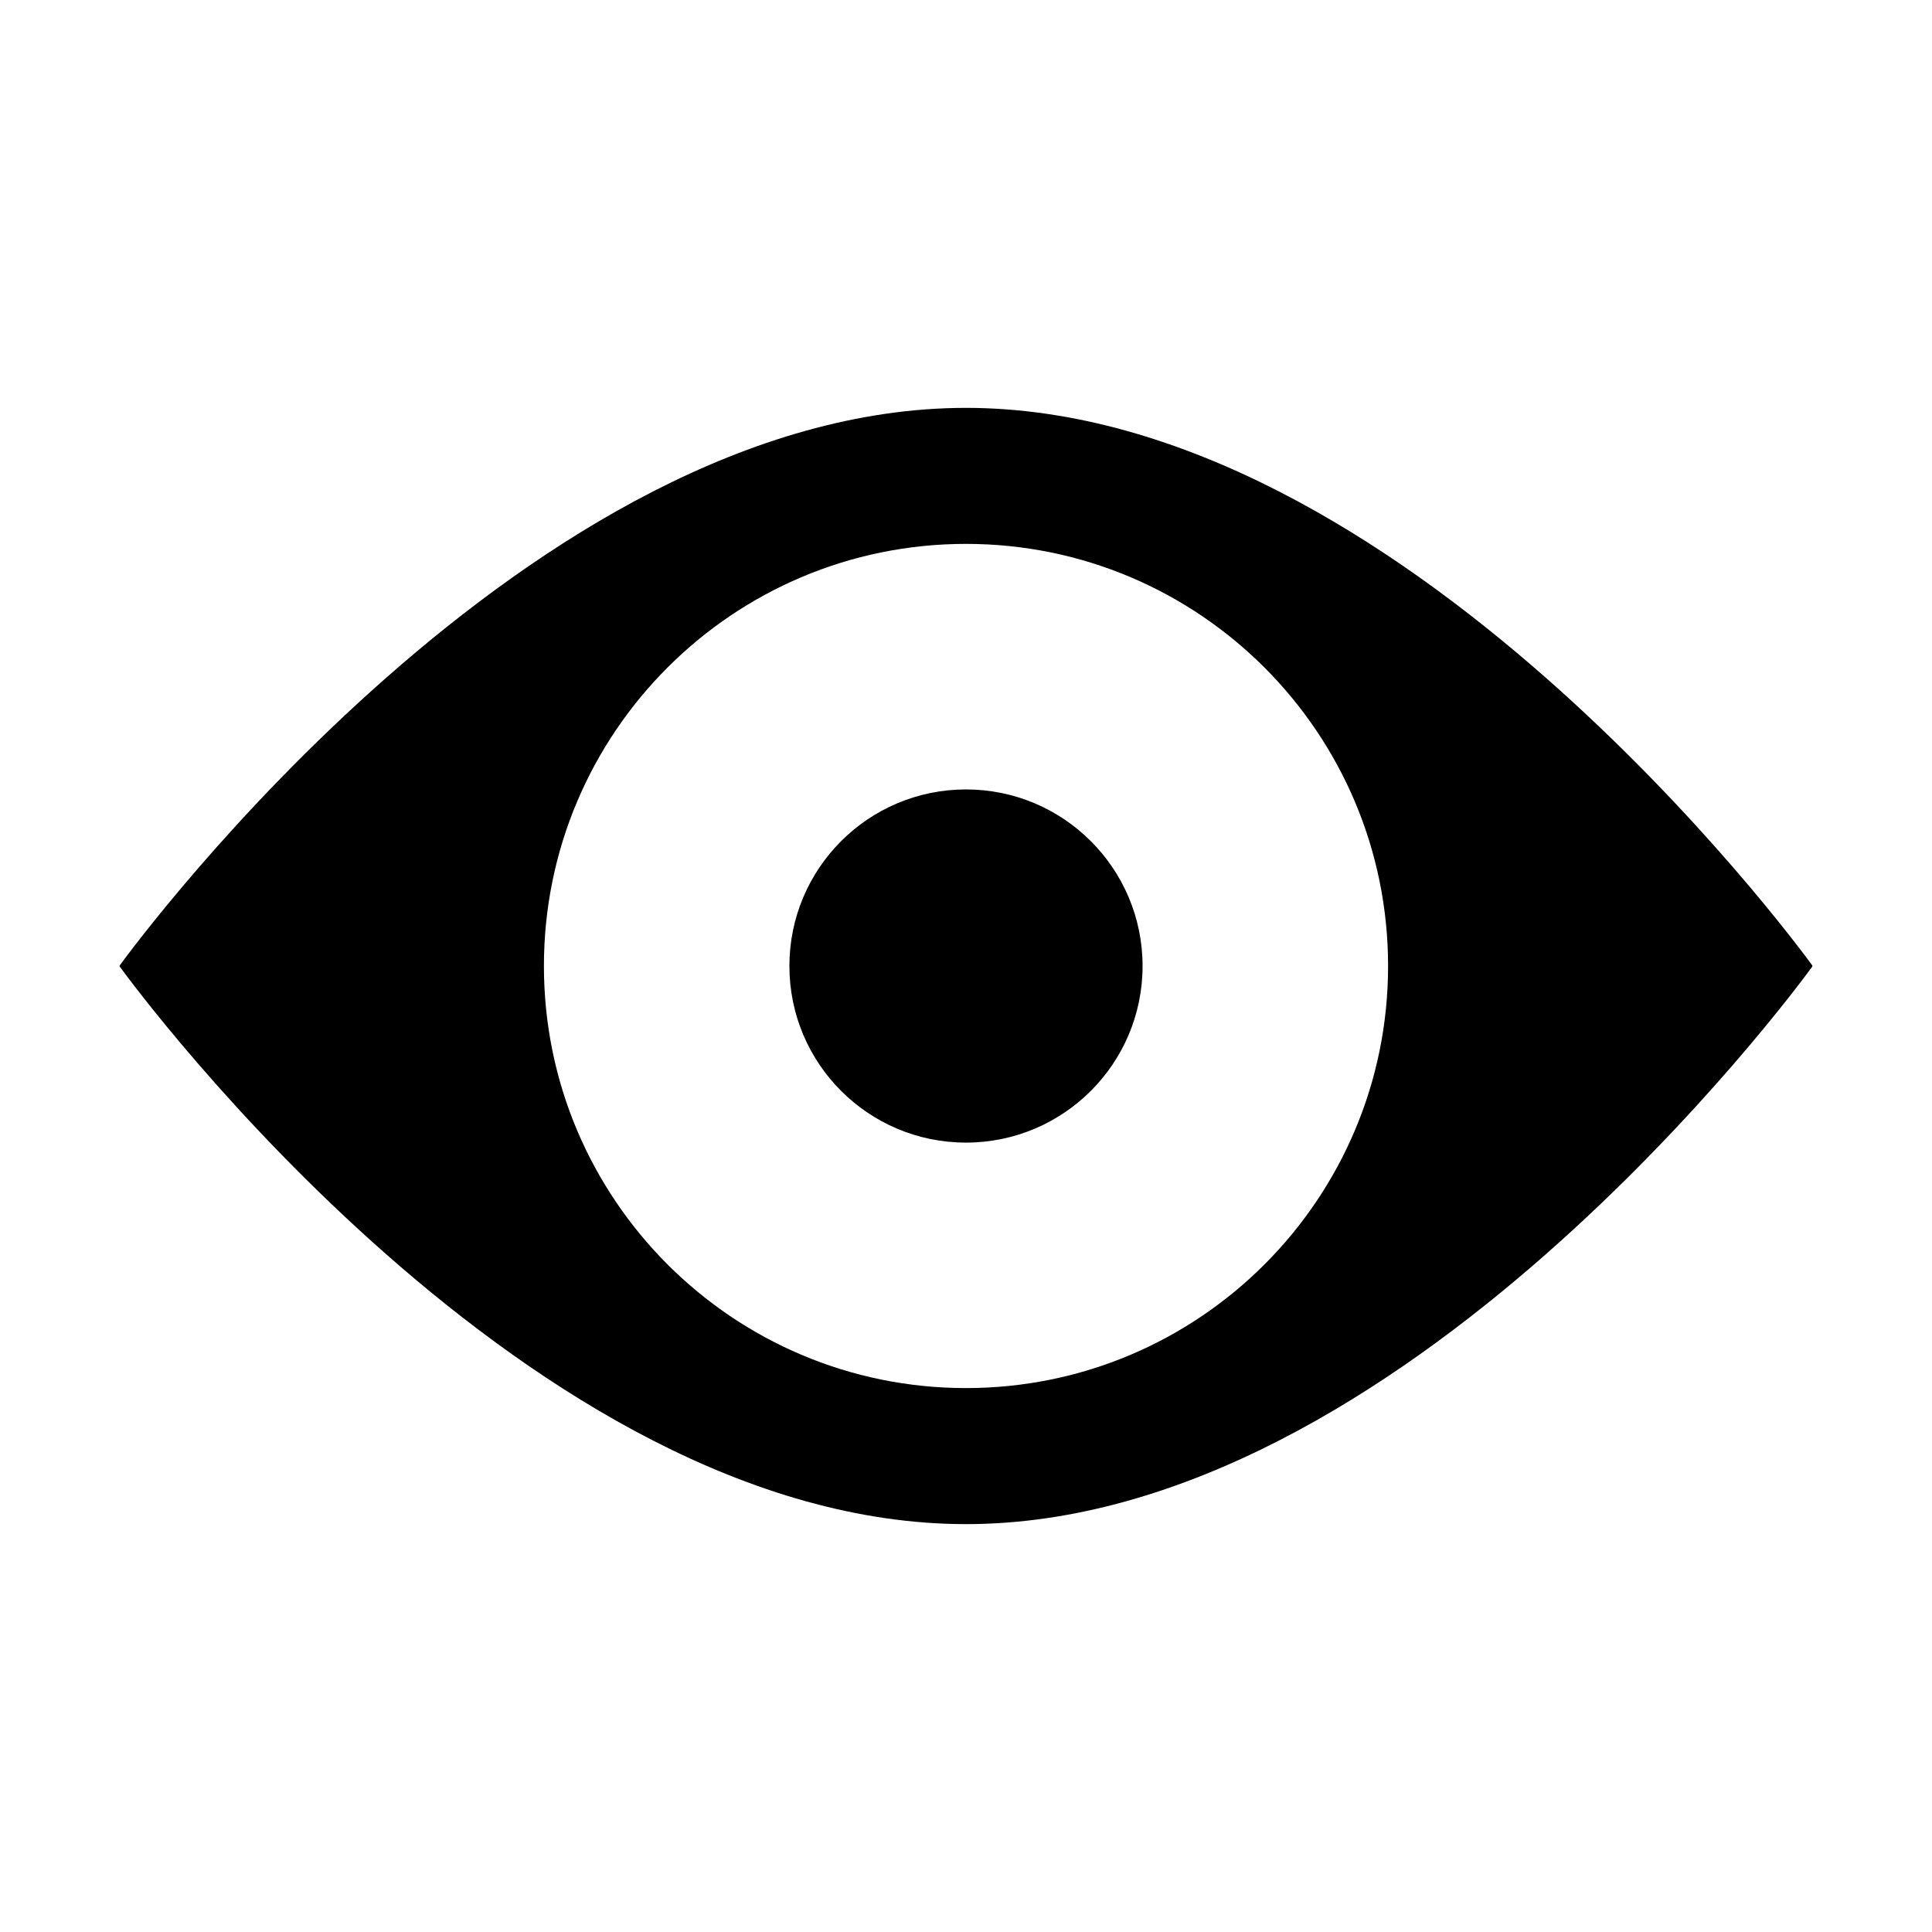 <?xml version="1.0" encoding="utf-8"?>
<!-- Generator: Adobe Illustrator 15.1.0, SVG Export Plug-In . SVG Version: 6.00 Build 0)  -->
<!DOCTYPE svg PUBLIC "-//W3C//DTD SVG 1.1//EN" "http://www.w3.org/Graphics/SVG/1.1/DTD/svg11.dtd">
<svg version="1.1" id="Layer_1" xmlns="http://www.w3.org/2000/svg" xmlns:xlink="http://www.w3.org/1999/xlink" x="0px" y="0px"
	 width="56.69px" height="56.69px" viewBox="0 0 56.69 56.69" enable-background="new 0 0 56.69 56.69" xml:space="preserve">
<path d="M28.345,11.968c-12.748,0-24.29,15.618-24.833,16.362v0.03c0.543,0.745,12.085,16.362,24.833,16.362
	c12.749,0,24.291-15.617,24.834-16.362v-0.03C52.636,27.586,41.094,11.968,28.345,11.968z M28.345,40.73
	c-6.84,0-12.385-5.545-12.385-12.385c0-6.841,5.545-12.386,12.385-12.386S40.73,21.505,40.73,28.346
	C40.73,35.186,35.185,40.73,28.345,40.73z M33.526,28.346c0,2.861-2.32,5.181-5.182,5.181s-5.181-2.319-5.181-5.181
	s2.319-5.182,5.181-5.182S33.526,25.484,33.526,28.346z"/>
</svg>
